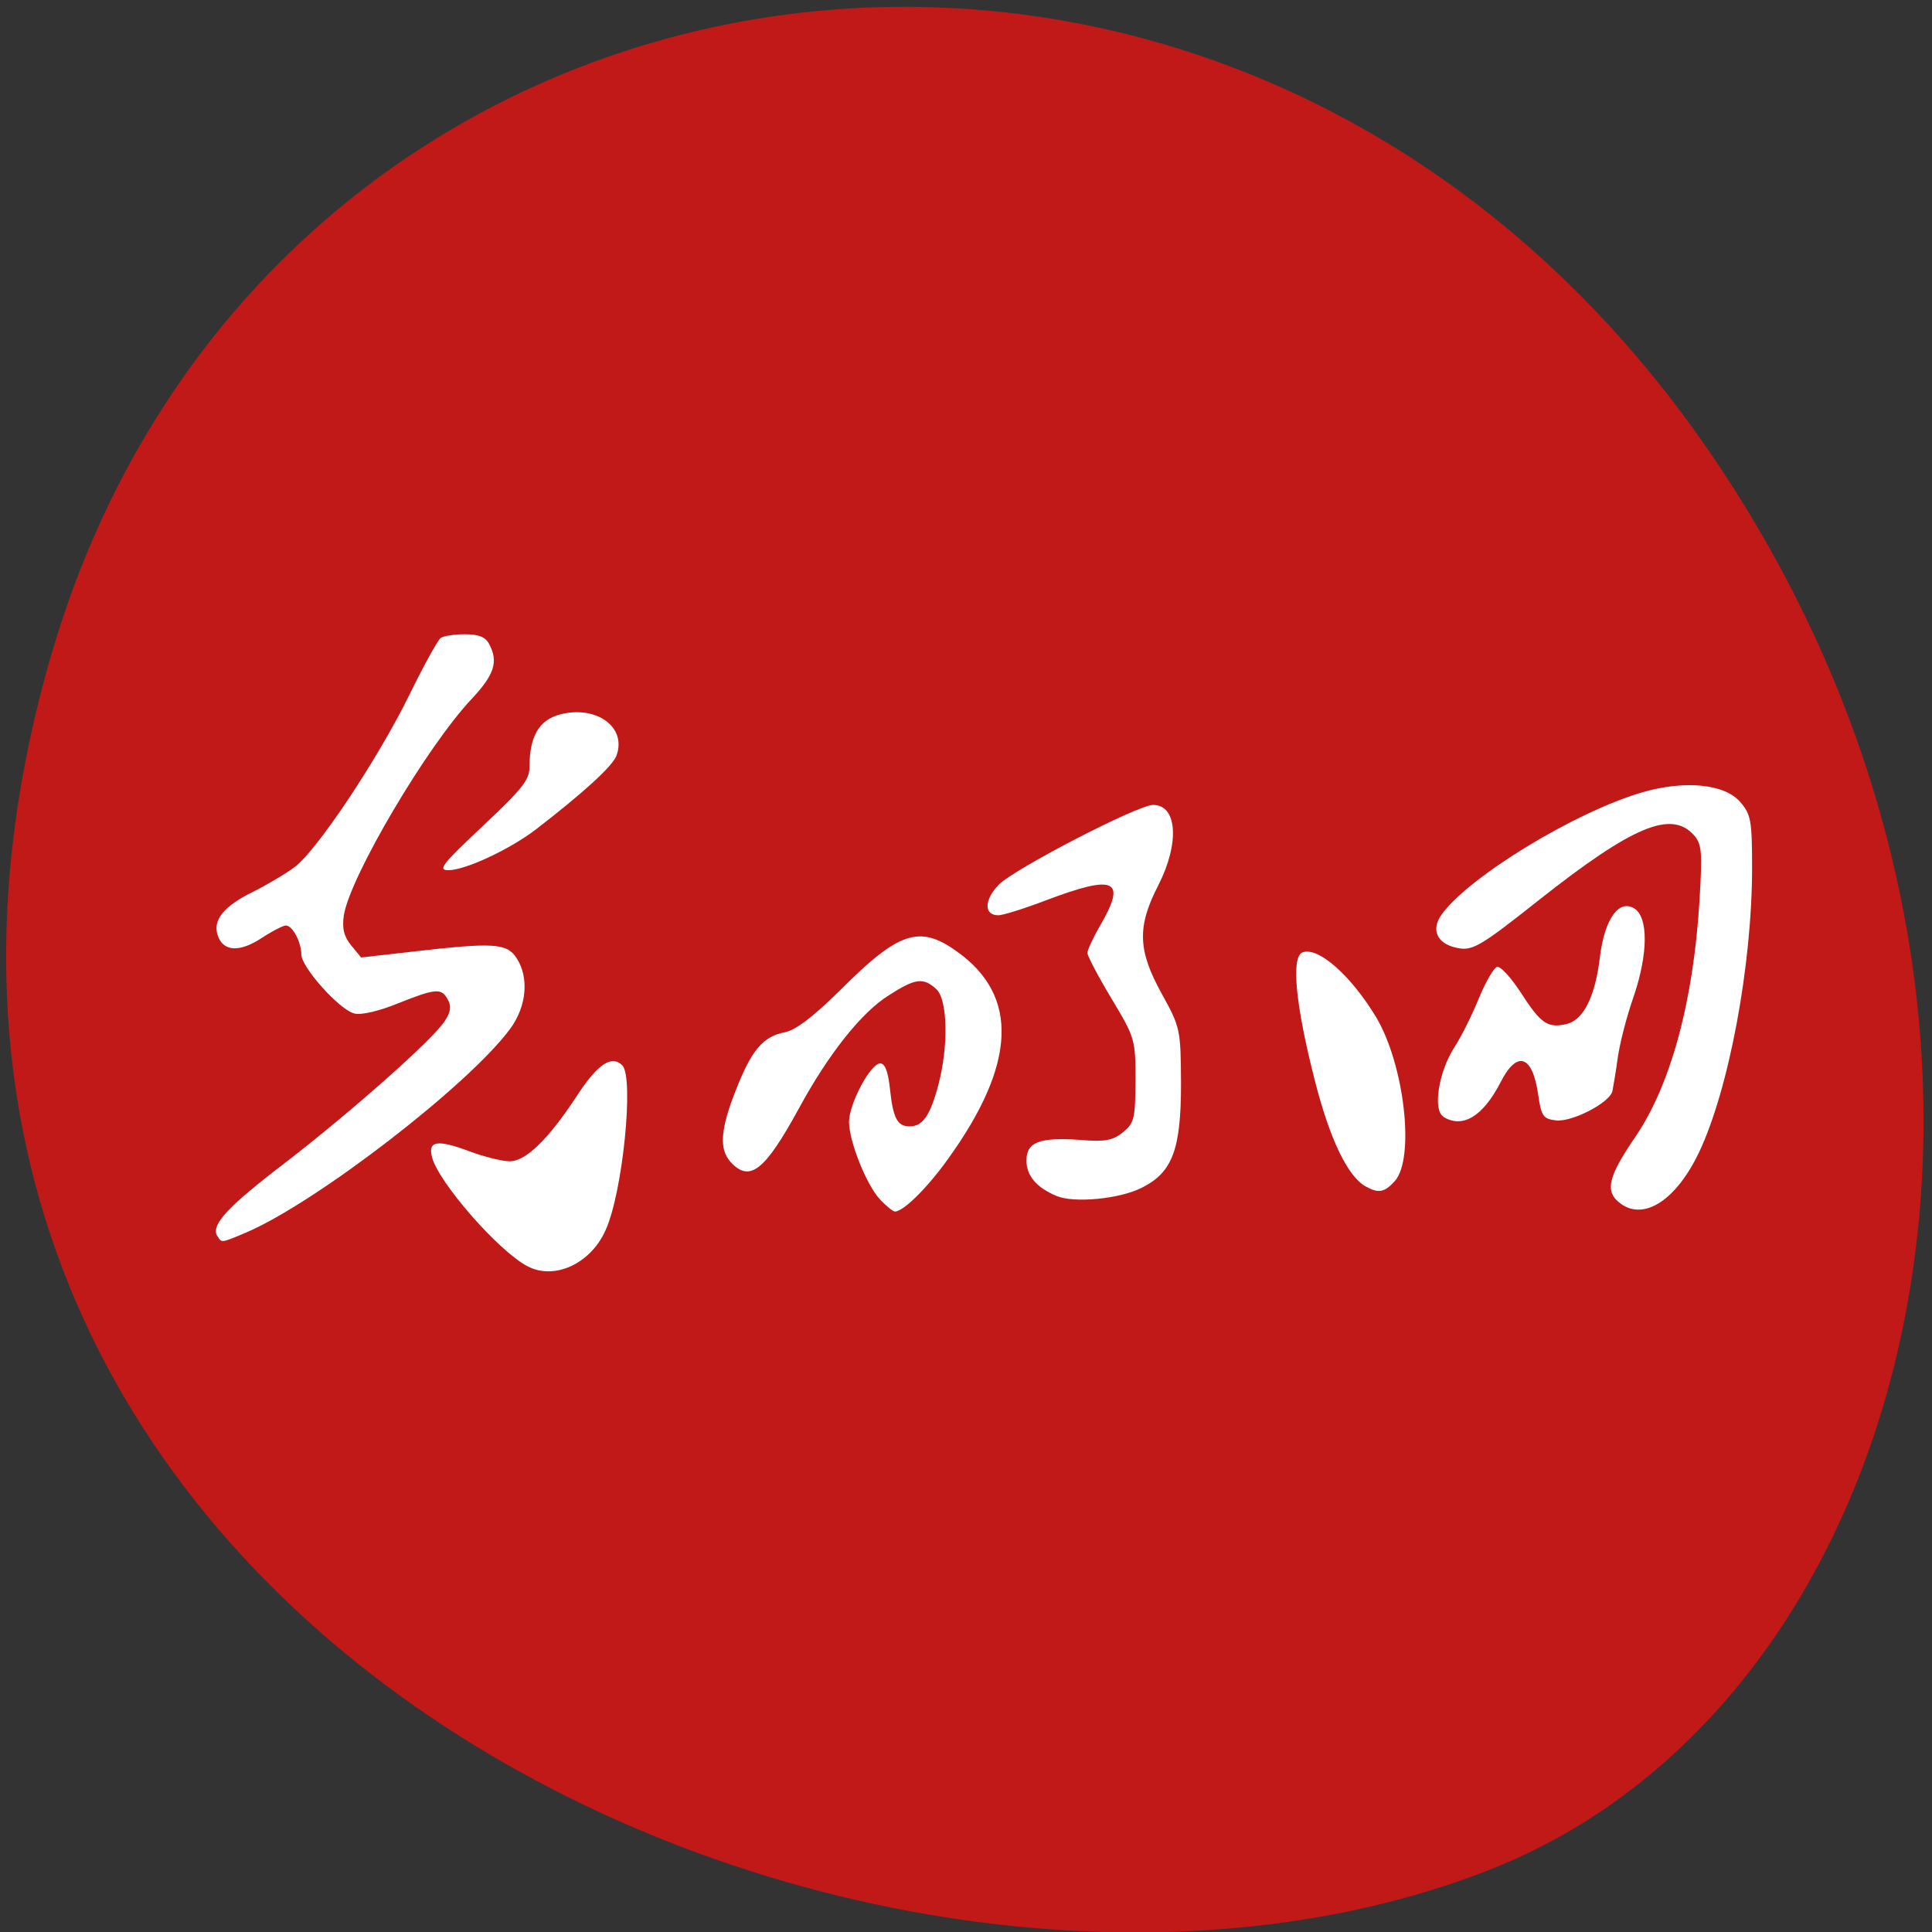 <svg xmlns="http://www.w3.org/2000/svg" viewBox="0 0 24 24"><rect x="0" y="0" width="24" height="24" fill="#333333" stroke="none"/><path d="m 0.641 8.117 c -3.496 12.01 10.07 18.17 17.863 15.11 c 5.441 -2.137 7.449 -10.648 2.789 -17.531 c -5.875 -8.684 -17.953 -6.836 -20.652 2.426" fill="#c11918"/><g fill="#fff"><path d="m 2.699 15.355 c -0.082 -0.137 0.125 -0.363 0.848 -0.914 c 0.824 -0.637 1.813 -1.512 1.973 -1.75 c 0.078 -0.113 0.09 -0.191 0.043 -0.273 c -0.078 -0.148 -0.148 -0.141 -0.621 0.047 c -0.23 0.094 -0.457 0.148 -0.539 0.125 c -0.184 -0.043 -0.66 -0.574 -0.66 -0.734 c 0 -0.152 -0.109 -0.359 -0.191 -0.359 c -0.035 0 -0.172 0.07 -0.309 0.16 c -0.27 0.176 -0.473 0.164 -0.539 -0.039 c -0.063 -0.188 0.074 -0.359 0.43 -0.535 c 0.18 -0.09 0.418 -0.23 0.527 -0.313 c 0.277 -0.207 1.027 -1.332 1.422 -2.133 c 0.18 -0.367 0.355 -0.687 0.391 -0.711 c 0.035 -0.027 0.172 -0.047 0.301 -0.047 c 0.168 0 0.254 0.031 0.301 0.121 c 0.117 0.219 0.066 0.379 -0.211 0.676 c -0.559 0.59 -1.516 2.211 -1.594 2.695 c -0.023 0.164 0 0.258 0.09 0.371 l 0.125 0.152 l 0.652 -0.074 c 0.988 -0.113 1.156 -0.105 1.277 0.078 c 0.16 0.242 0.129 0.602 -0.078 0.883 c -0.516 0.699 -2.402 2.152 -3.273 2.527 c -0.324 0.137 -0.309 0.133 -0.363 0.047"/><path d="m 6.547 15.727 c -0.363 -0.195 -1.102 -1.043 -1.18 -1.352 c -0.055 -0.203 0.066 -0.223 0.461 -0.074 c 0.188 0.07 0.414 0.125 0.504 0.125 c 0.199 0 0.477 -0.27 0.832 -0.809 c 0.258 -0.398 0.434 -0.516 0.566 -0.383 c 0.148 0.145 0.008 1.574 -0.207 2.047 c -0.184 0.418 -0.641 0.629 -0.977 0.445"/><path d="m 5.996 10.262 c 0.492 -0.461 0.582 -0.574 0.582 -0.738 c 0 -0.375 0.117 -0.578 0.375 -0.648 c 0.457 -0.121 0.84 0.16 0.703 0.516 c -0.055 0.133 -0.406 0.453 -0.992 0.906 c -0.324 0.25 -0.883 0.512 -1.094 0.512 c -0.137 0 -0.074 -0.078 0.426 -0.547"/><path d="m 10.934 14.902 c -0.168 -0.176 -0.387 -0.723 -0.387 -0.965 c 0 -0.223 0.266 -0.727 0.387 -0.727 c 0.059 0 0.098 0.098 0.121 0.313 c 0.039 0.367 0.09 0.469 0.246 0.469 c 0.16 0 0.254 -0.133 0.355 -0.512 c 0.129 -0.488 0.117 -1.066 -0.027 -1.195 c -0.16 -0.145 -0.258 -0.133 -0.586 0.078 c -0.34 0.211 -0.75 0.727 -1.121 1.41 c -0.422 0.773 -0.609 0.918 -0.844 0.664 c -0.148 -0.16 -0.129 -0.41 0.063 -0.895 c 0.195 -0.5 0.34 -0.668 0.609 -0.719 c 0.137 -0.027 0.355 -0.195 0.691 -0.527 c 0.723 -0.723 0.98 -0.809 1.441 -0.48 c 0.781 0.551 0.746 1.402 -0.109 2.586 c -0.258 0.359 -0.551 0.648 -0.656 0.648 c -0.023 0 -0.105 -0.066 -0.184 -0.148"/><path d="m 13.13 14.859 c -0.254 -0.105 -0.379 -0.254 -0.379 -0.441 c 0 -0.23 0.16 -0.293 0.664 -0.258 c 0.313 0.027 0.406 0.008 0.535 -0.094 c 0.141 -0.117 0.152 -0.168 0.156 -0.645 c 0 -0.512 -0.008 -0.531 -0.301 -1.02 c -0.164 -0.273 -0.297 -0.527 -0.297 -0.563 c 0 -0.035 0.07 -0.188 0.156 -0.336 c 0.336 -0.578 0.195 -0.645 -0.676 -0.316 c -0.266 0.102 -0.531 0.184 -0.586 0.184 c -0.18 0 -0.18 -0.188 0.004 -0.379 c 0.195 -0.199 1.727 -0.992 1.918 -0.992 c 0.301 0 0.332 0.473 0.066 0.996 c -0.266 0.516 -0.258 0.809 0.043 1.352 c 0.23 0.418 0.234 0.438 0.238 1.113 c 0 0.816 -0.105 1.102 -0.484 1.293 c -0.277 0.141 -0.84 0.195 -1.059 0.105"/><path d="m 16.957 14.734 c -0.219 -0.129 -0.438 -0.586 -0.621 -1.301 c -0.242 -0.941 -0.301 -1.547 -0.156 -1.602 c 0.191 -0.074 0.594 0.277 0.91 0.797 c 0.355 0.586 0.492 1.766 0.234 2.047 c -0.129 0.141 -0.203 0.152 -0.367 0.059"/><path d="m 17.93 13.871 c -0.133 -0.082 -0.059 -0.555 0.133 -0.855 c 0.09 -0.137 0.227 -0.414 0.309 -0.617 c 0.082 -0.199 0.184 -0.375 0.223 -0.387 c 0.043 -0.016 0.176 0.133 0.301 0.324 c 0.246 0.383 0.332 0.441 0.57 0.383 c 0.207 -0.051 0.352 -0.344 0.41 -0.84 c 0.059 -0.465 0.234 -0.711 0.426 -0.594 c 0.176 0.109 0.172 0.566 -0.008 1.094 c -0.09 0.254 -0.176 0.598 -0.199 0.77 c -0.023 0.172 -0.055 0.355 -0.066 0.41 c -0.043 0.145 -0.504 0.383 -0.703 0.359 c -0.156 -0.02 -0.18 -0.051 -0.219 -0.324 c -0.07 -0.488 -0.262 -0.551 -0.465 -0.152 c -0.219 0.426 -0.473 0.582 -0.715 0.43"/><path d="m 20.14 14.957 c -0.211 -0.148 -0.172 -0.328 0.176 -0.836 c 0.441 -0.648 0.723 -1.691 0.797 -2.953 c 0.035 -0.594 0.027 -0.684 -0.074 -0.797 c -0.281 -0.309 -0.762 -0.105 -1.906 0.797 c -0.773 0.613 -0.848 0.652 -1.055 0.602 c -0.23 -0.055 -0.301 -0.223 -0.172 -0.406 c 0.332 -0.469 1.664 -1.281 2.5 -1.523 c 0.527 -0.152 1.02 -0.102 1.211 0.121 c 0.133 0.152 0.148 0.23 0.148 0.816 c 0 1.219 -0.289 2.758 -0.66 3.539 c -0.281 0.586 -0.672 0.844 -0.965 0.641"/></g></svg>